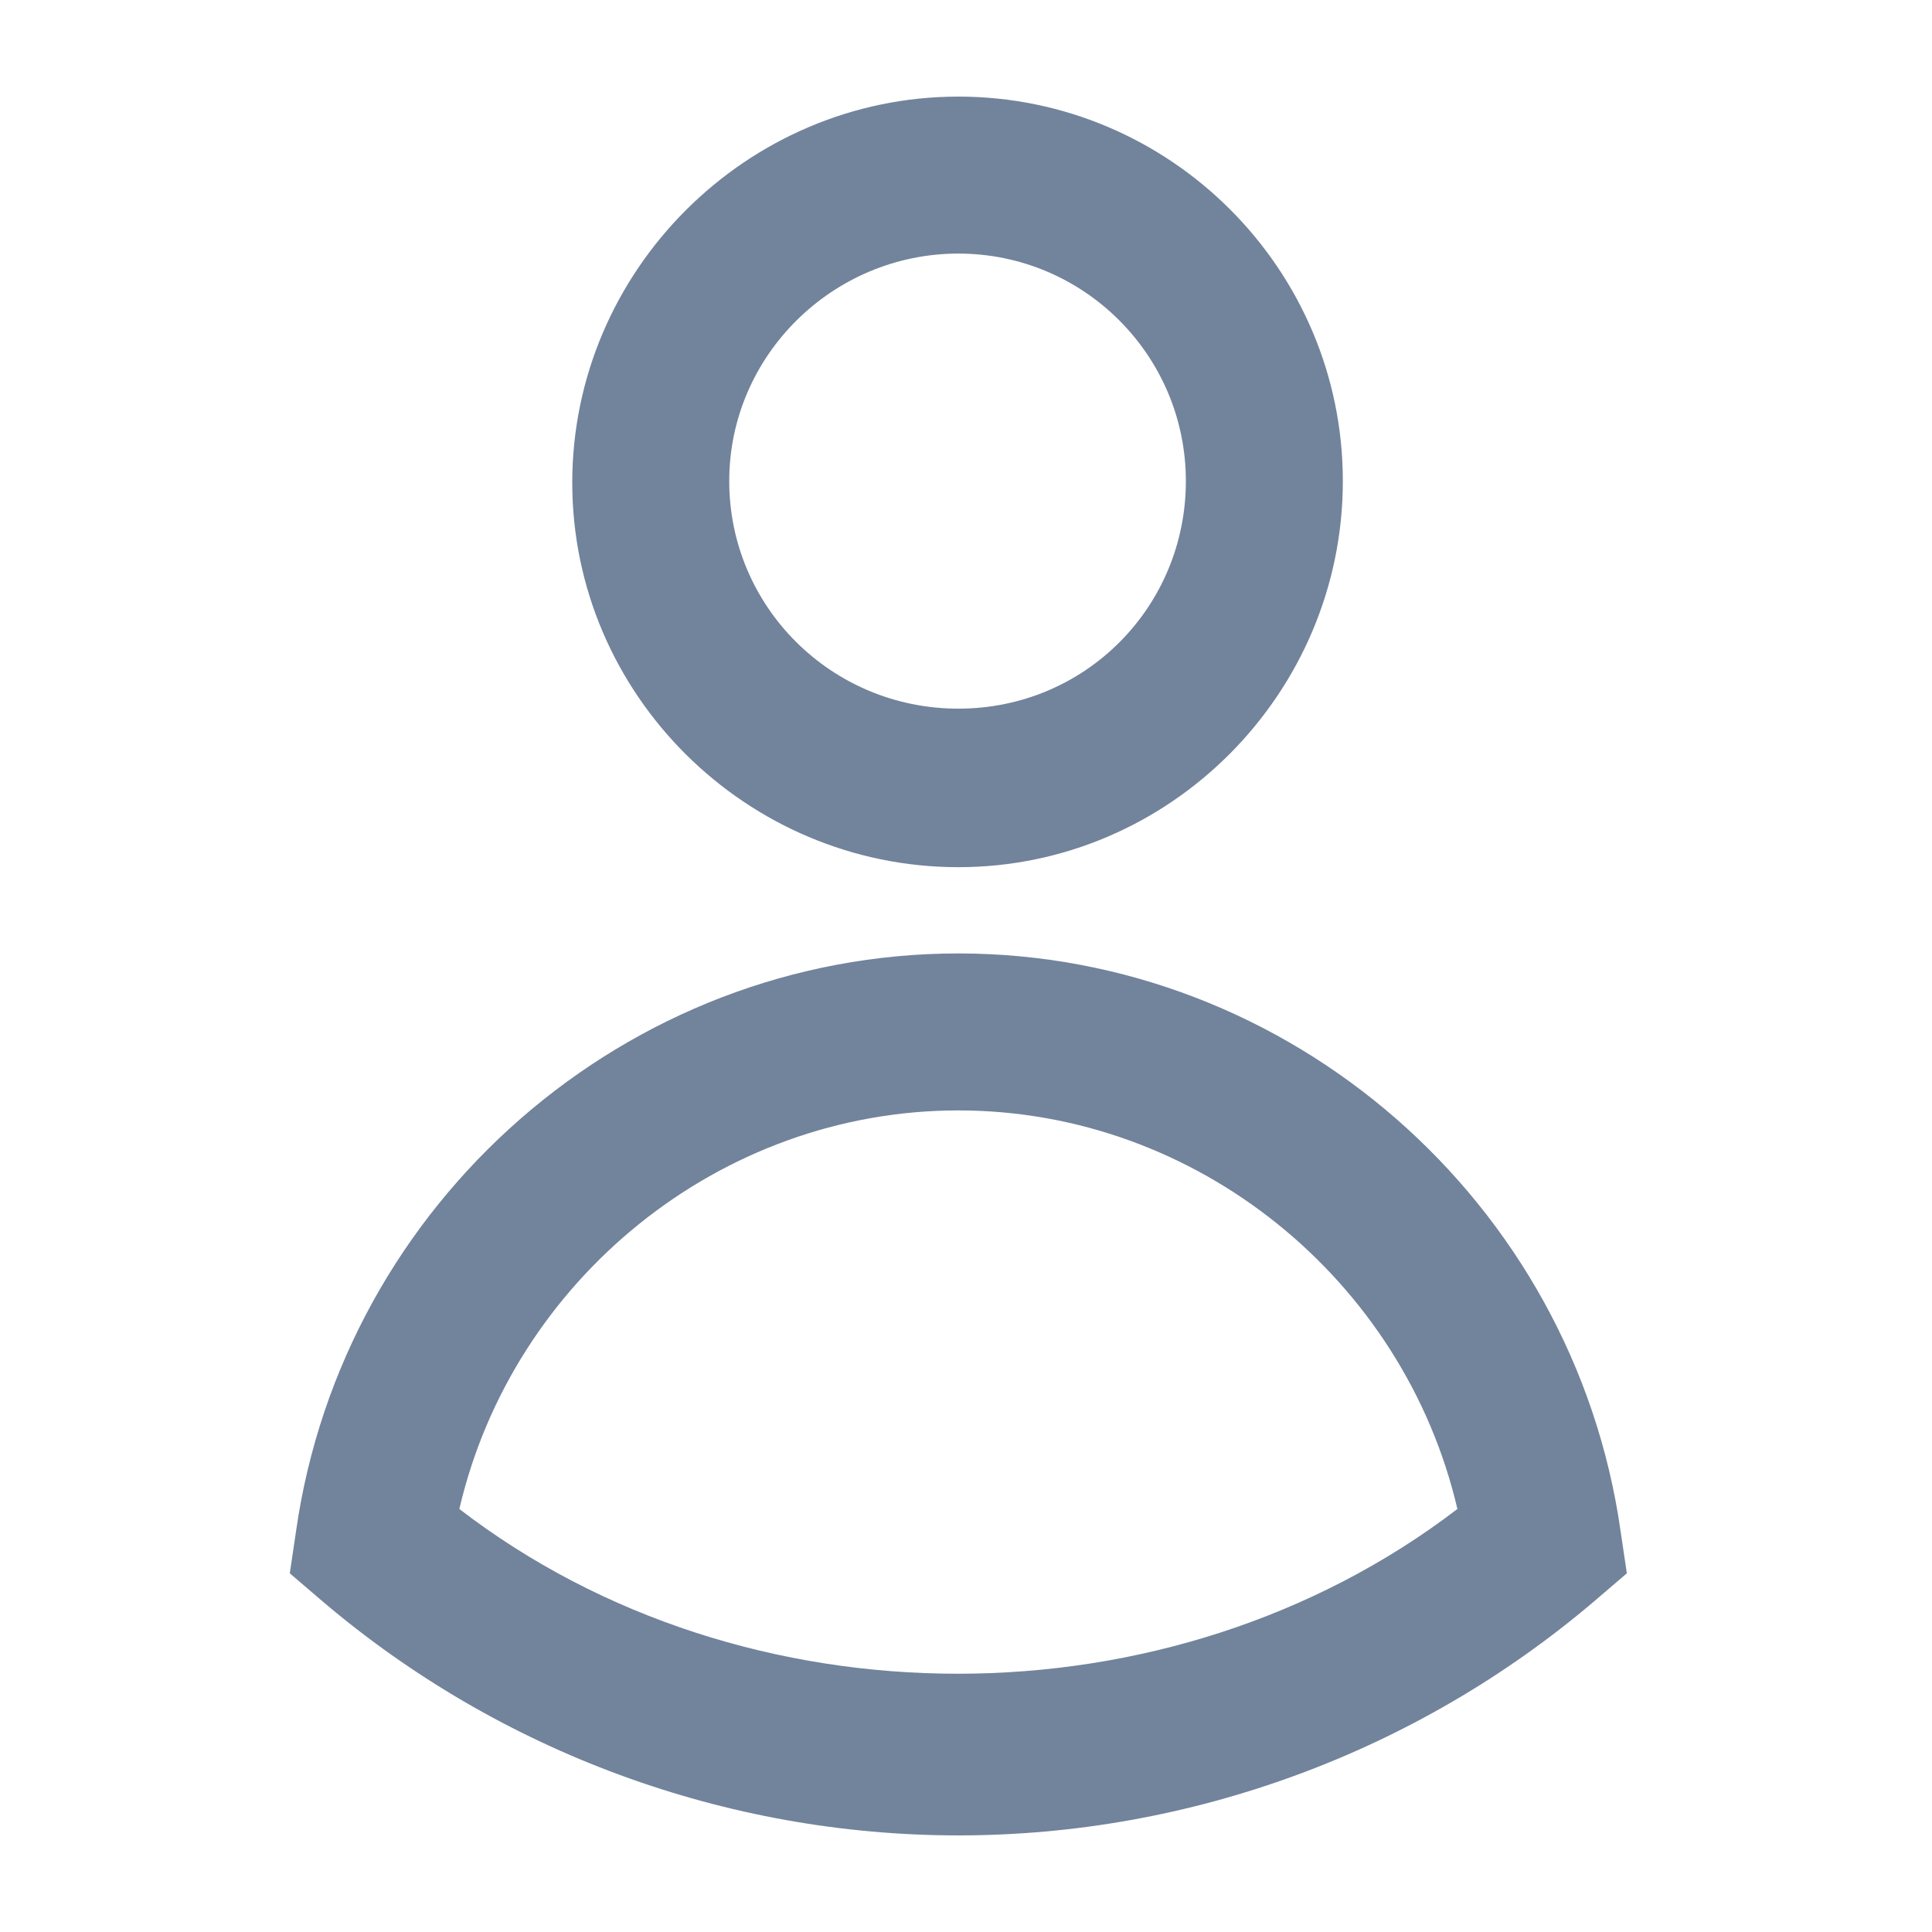 <svg width="20" height="20" viewBox="0 0 20 20" fill="none" xmlns="http://www.w3.org/2000/svg">
<path d="M9.921 19C7.516 19 5.177 18.139 3.341 16.579L3 16.287L3.065 15.848C3.552 12.437 6.493 9.87 9.921 9.87C13.348 9.87 16.289 12.437 16.776 15.848L16.841 16.287L16.5 16.579C14.664 18.139 12.325 19 9.921 19ZM4.755 15.621C7.711 17.895 12.114 17.895 15.087 15.621C14.534 13.249 12.39 11.495 9.921 11.495C7.451 11.495 5.307 13.249 4.755 15.621Z" fill="#72839C"/>
<path d="M9.921 8.977C7.728 8.977 5.924 7.19 5.924 4.996C5.924 2.803 7.728 1 9.921 1C12.114 1 13.901 2.787 13.901 4.98C13.901 7.173 12.114 8.977 9.921 8.977ZM9.921 2.625C8.621 2.625 7.549 3.681 7.549 4.98C7.549 6.28 8.605 7.336 9.921 7.336C11.237 7.336 12.276 6.28 12.276 4.98C12.276 3.681 11.22 2.625 9.921 2.625Z" fill="#72839C"/>
</svg>
